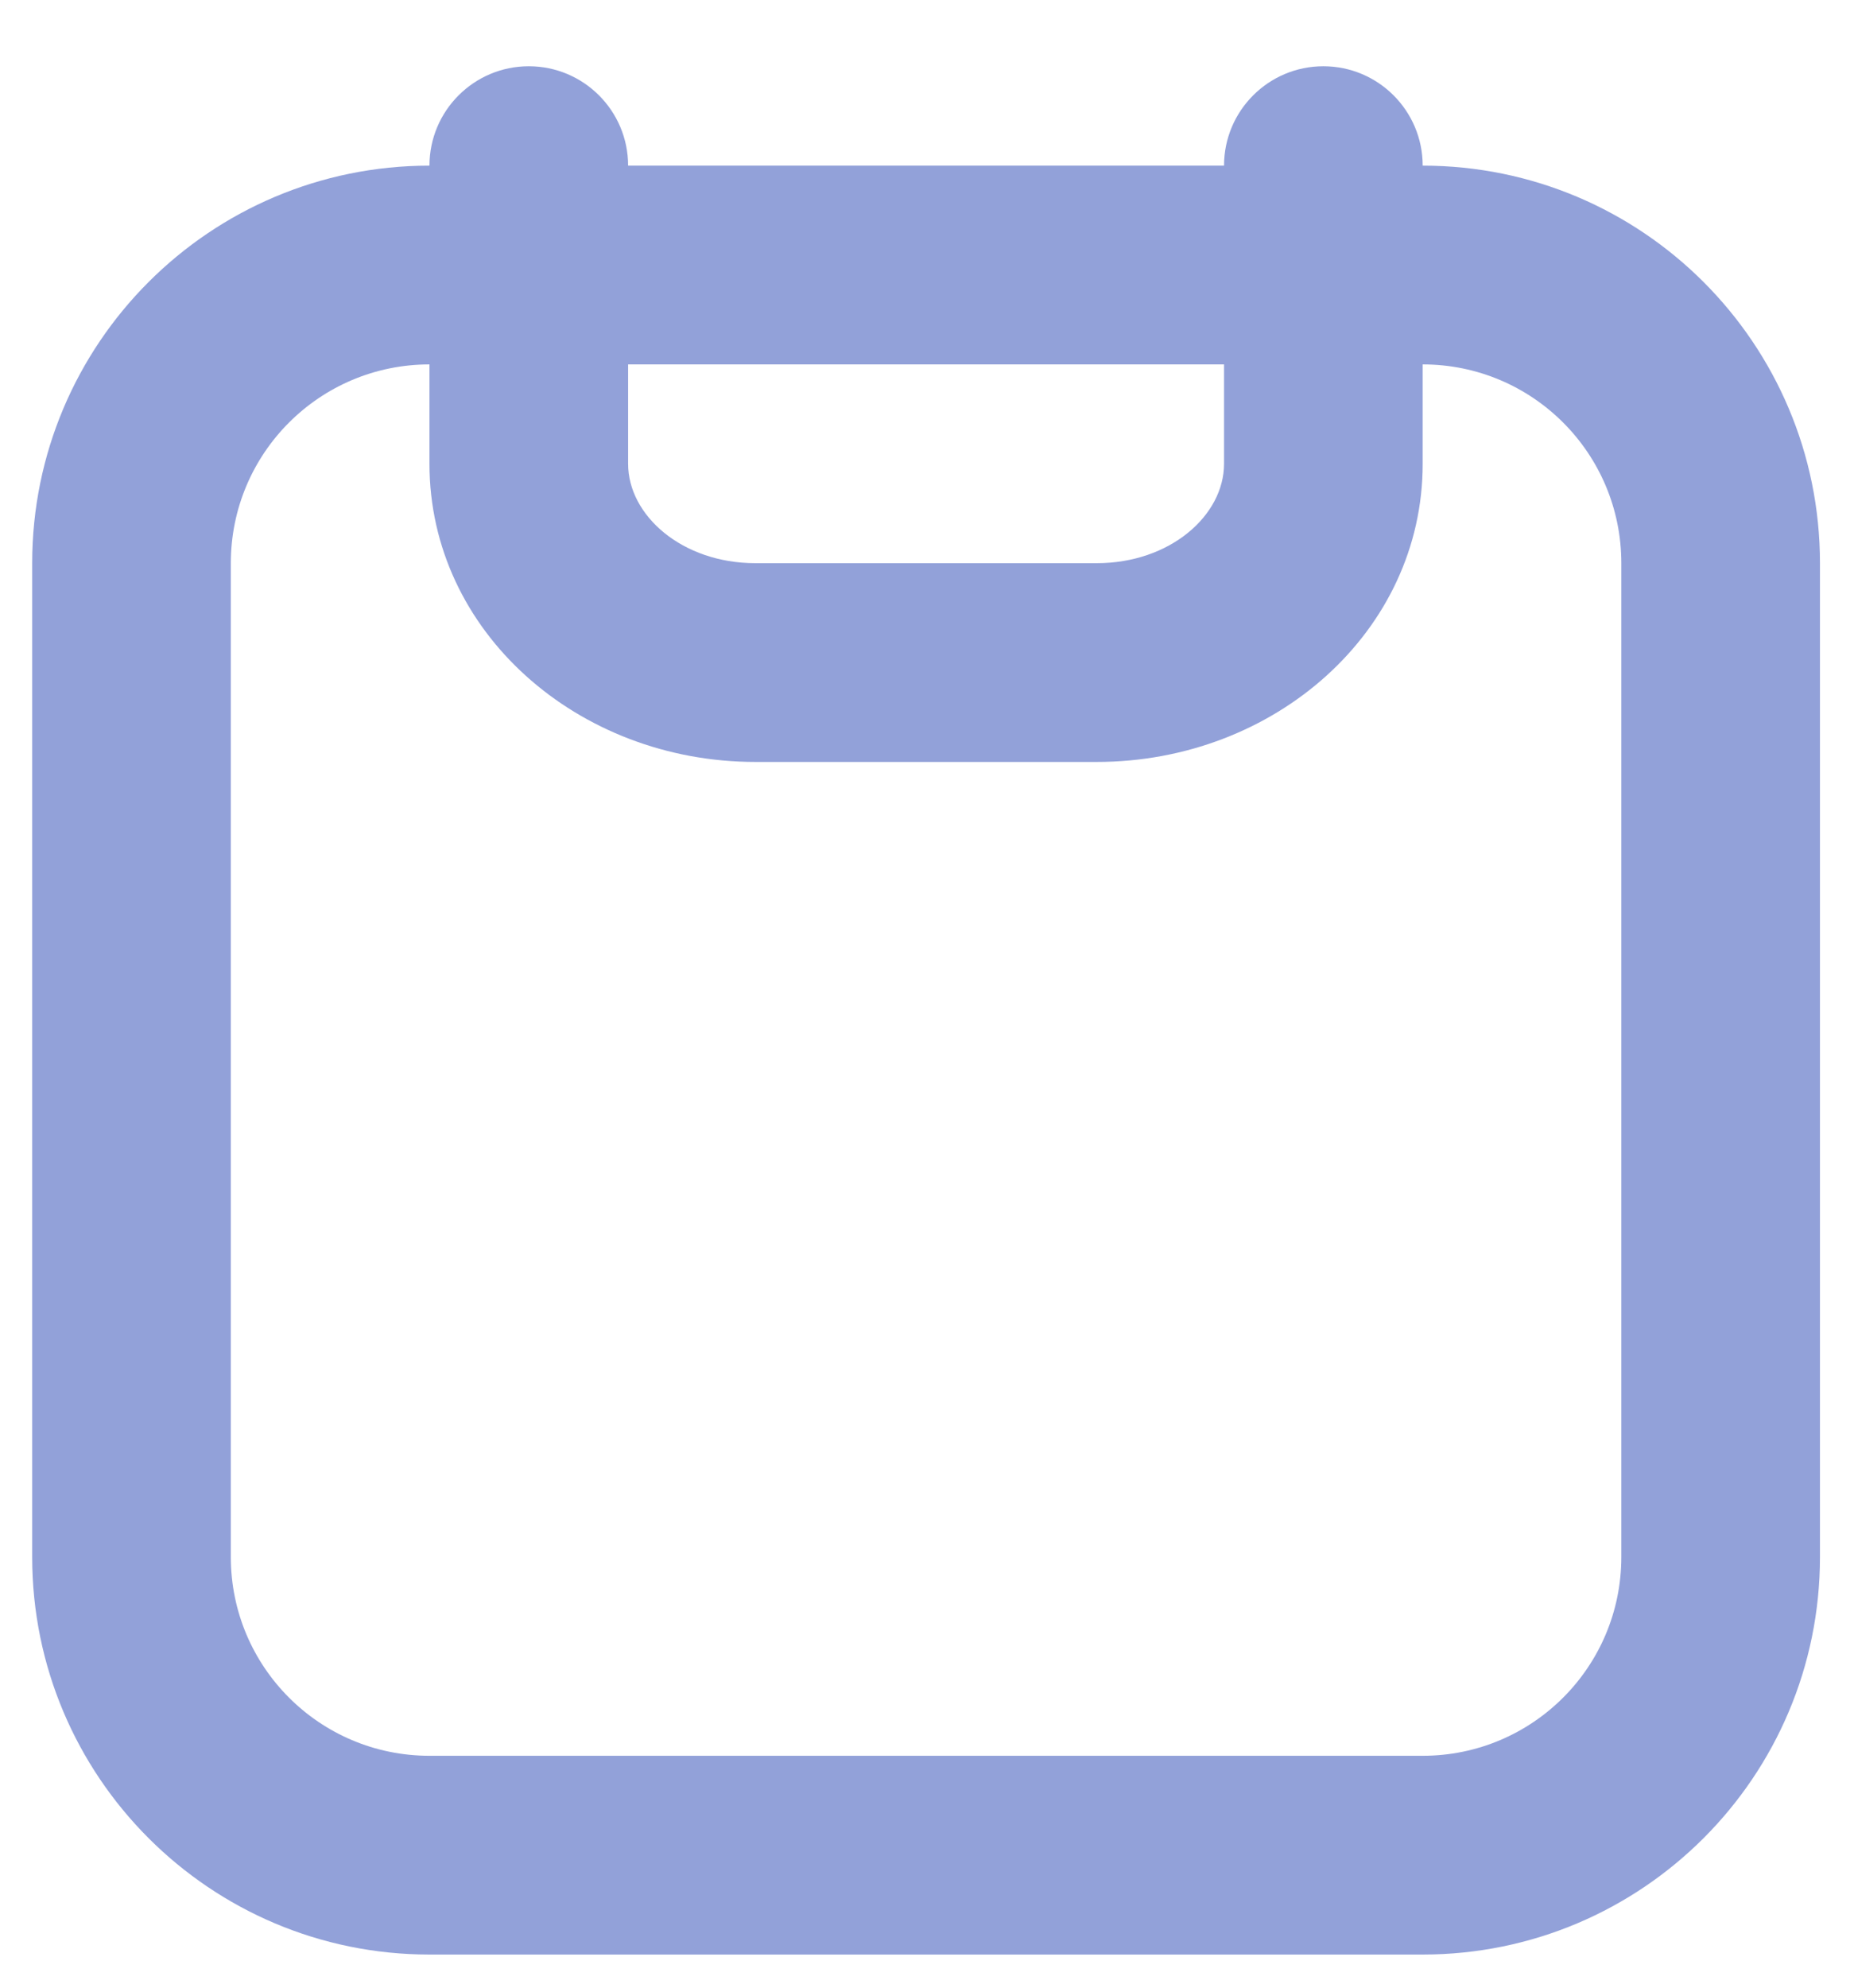 <svg width="14" height="15" viewBox="0 0 14 15" fill="none" xmlns="http://www.w3.org/2000/svg">
<path fill-rule="evenodd" clip-rule="evenodd" d="M3.993 0.5C3.579 0.5 3.243 0.836 3.243 1.25C1.586 1.25 0.243 2.593 0.243 4.25V11.75C0.243 13.407 1.586 14.75 3.243 14.75H10.743C12.4 14.75 13.743 13.407 13.743 11.75V4.25C13.743 2.593 12.4 1.25 10.743 1.25C10.743 0.836 10.407 0.5 9.993 0.5C9.579 0.5 9.243 0.836 9.243 1.25H6.993H4.743C4.743 0.836 4.407 0.5 3.993 0.5ZM3.243 2.75V3.5C3.243 4.767 4.364 5.75 5.704 5.75H8.282C9.623 5.75 10.743 4.767 10.743 3.5V2.75C11.572 2.75 12.243 3.421 12.243 4.25V11.75C12.243 12.579 11.572 13.25 10.743 13.25H3.243C2.414 13.25 1.743 12.579 1.743 11.75V4.25C1.743 3.421 2.414 2.75 3.243 2.75ZM6.993 2.75H4.743V3.5C4.743 3.89 5.151 4.25 5.704 4.25H8.282C8.835 4.25 9.243 3.89 9.243 3.5V2.75H6.993Z" fill="#92A1D9"/>
</svg>
